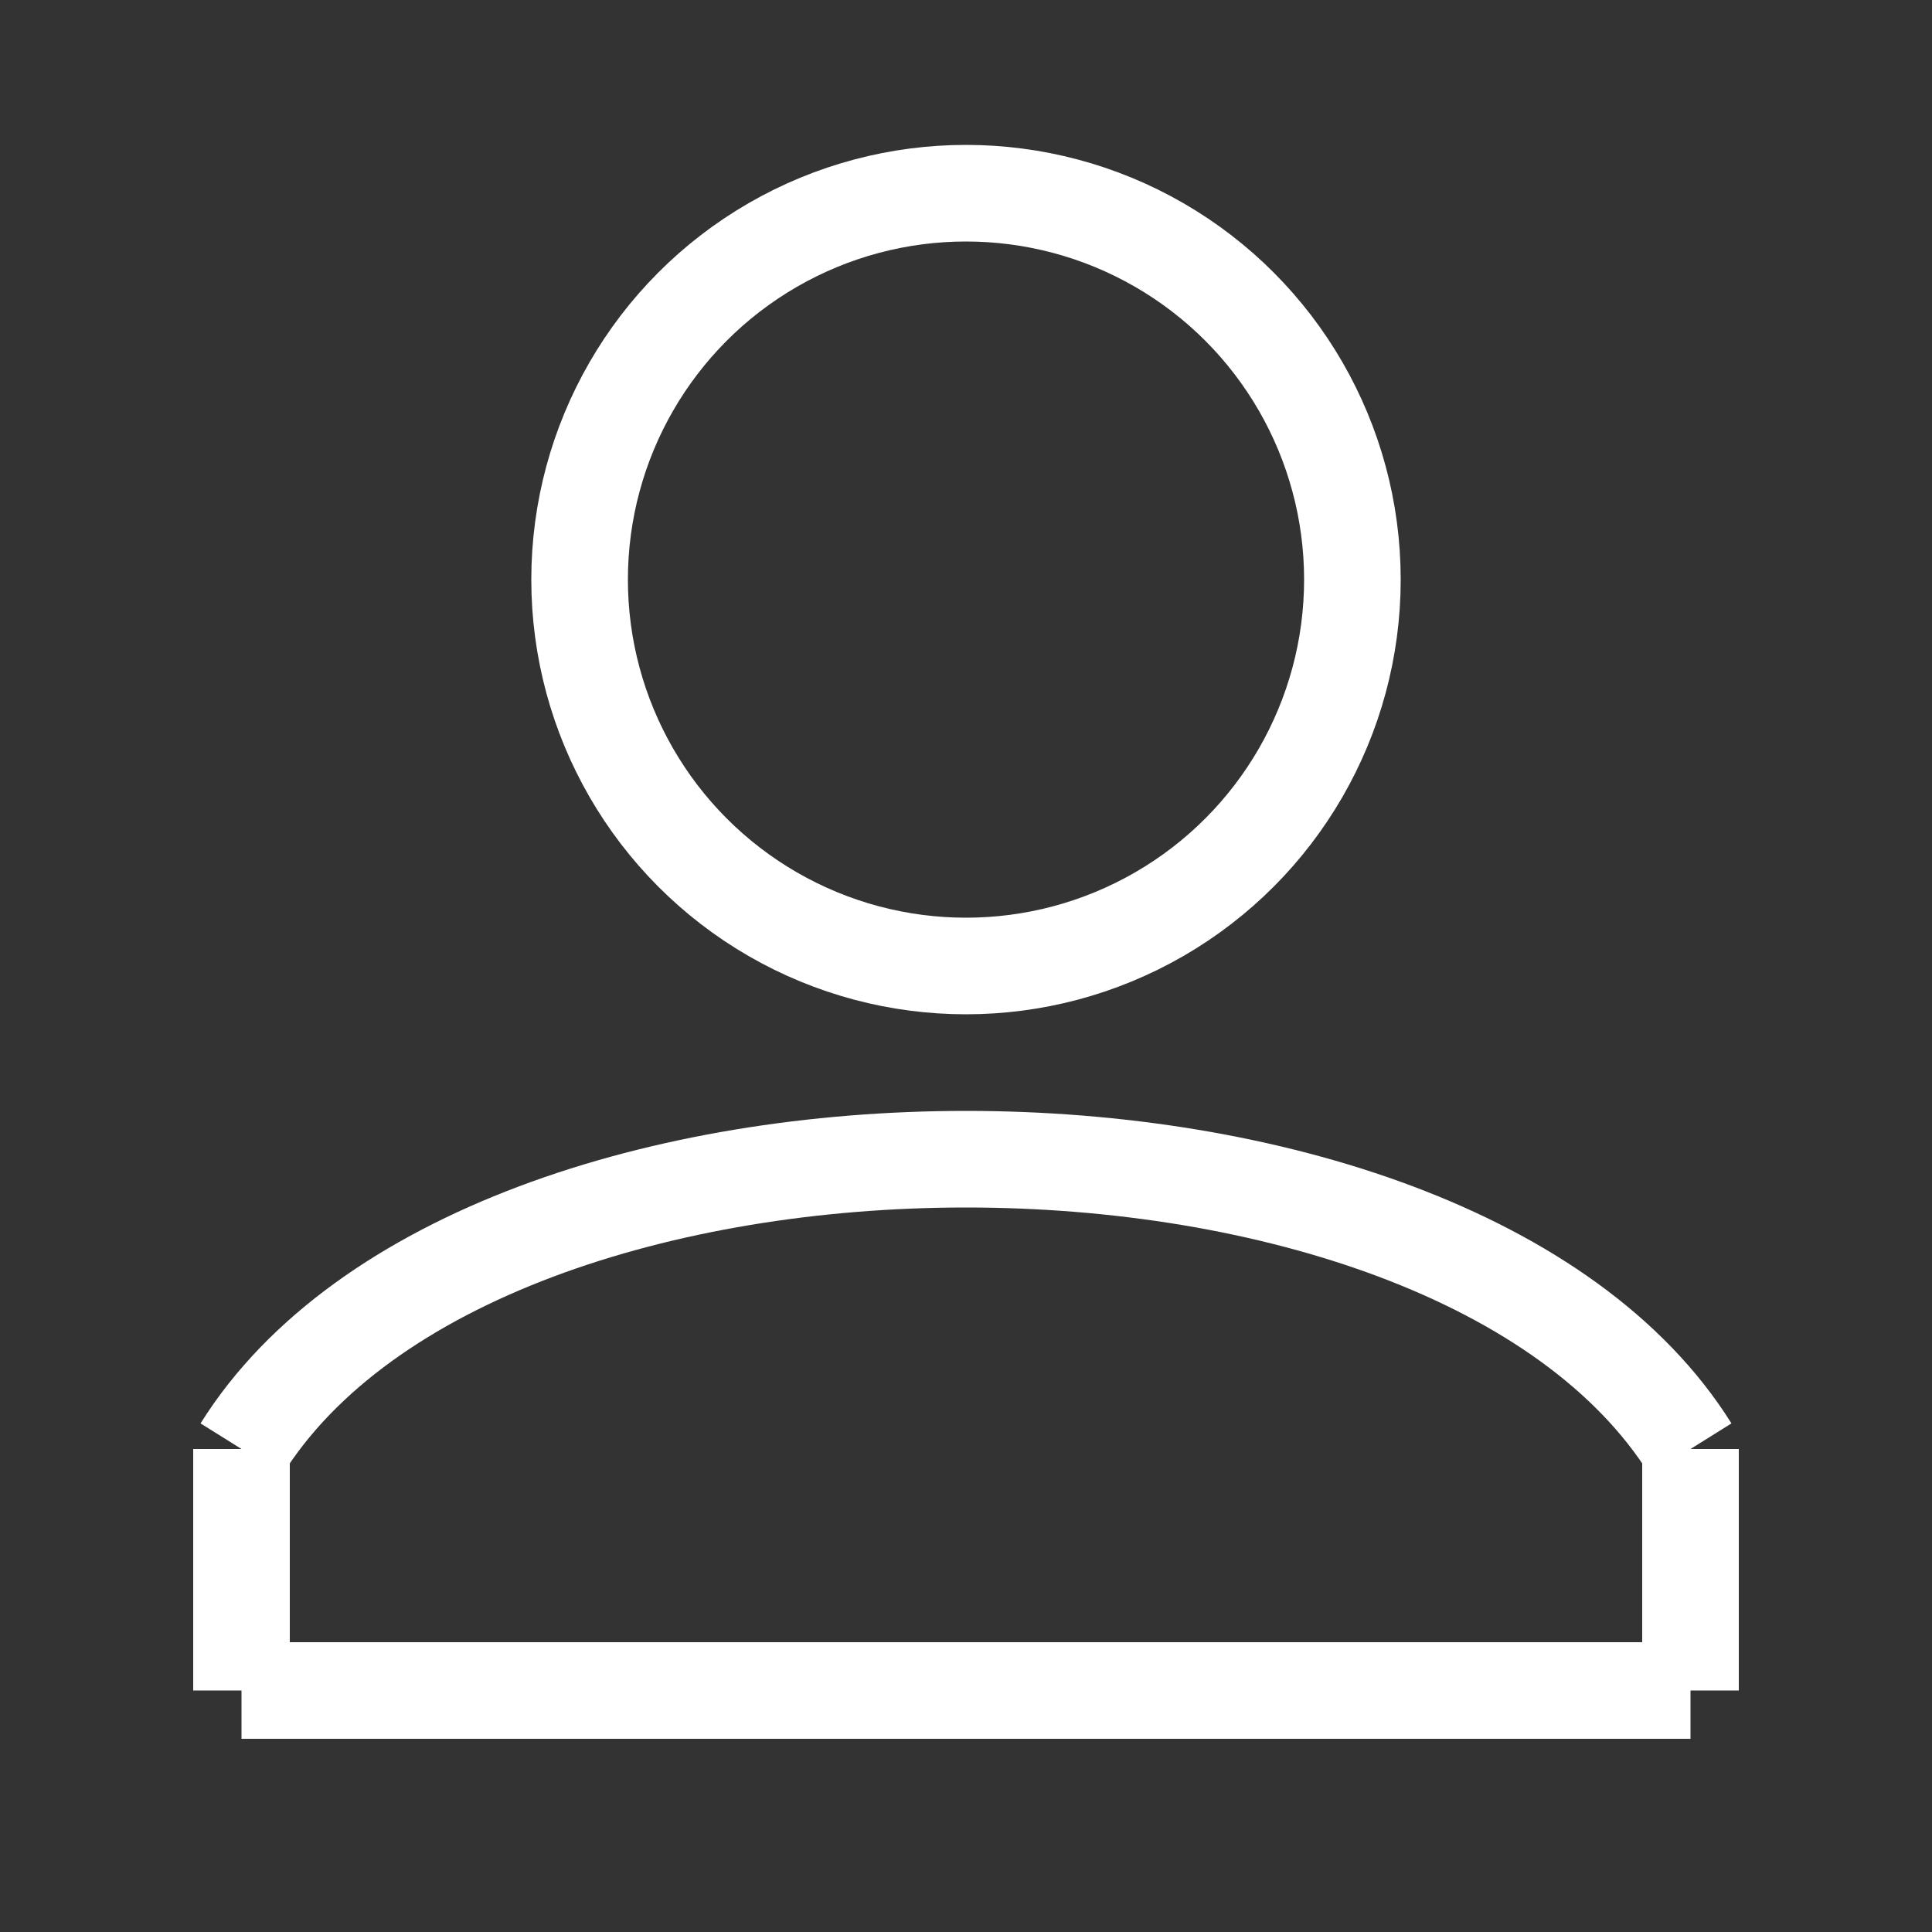 <svg xmlns="http://www.w3.org/2000/svg" width="40" height="40" viewBox="0 0 40 40" fill="none">
  <rect x="0" y="0" width="40" height="40" fill="#333333" stroke="none"/>
  <circle cx="20" cy="12" r="8" stroke="white" stroke-width="2"/>
  <path d="M 5 30 C 10 22 30 22 35 30" stroke="white" stroke-width="2"/>
  <path d="M 5 30 V 35" stroke="white" stroke-width="2"/>
  <path d="M 35 30 V 35" stroke="white" stroke-width="2"/>
  <path d="M 5 35 H 35" stroke="white" stroke-width="2"/>
</svg>